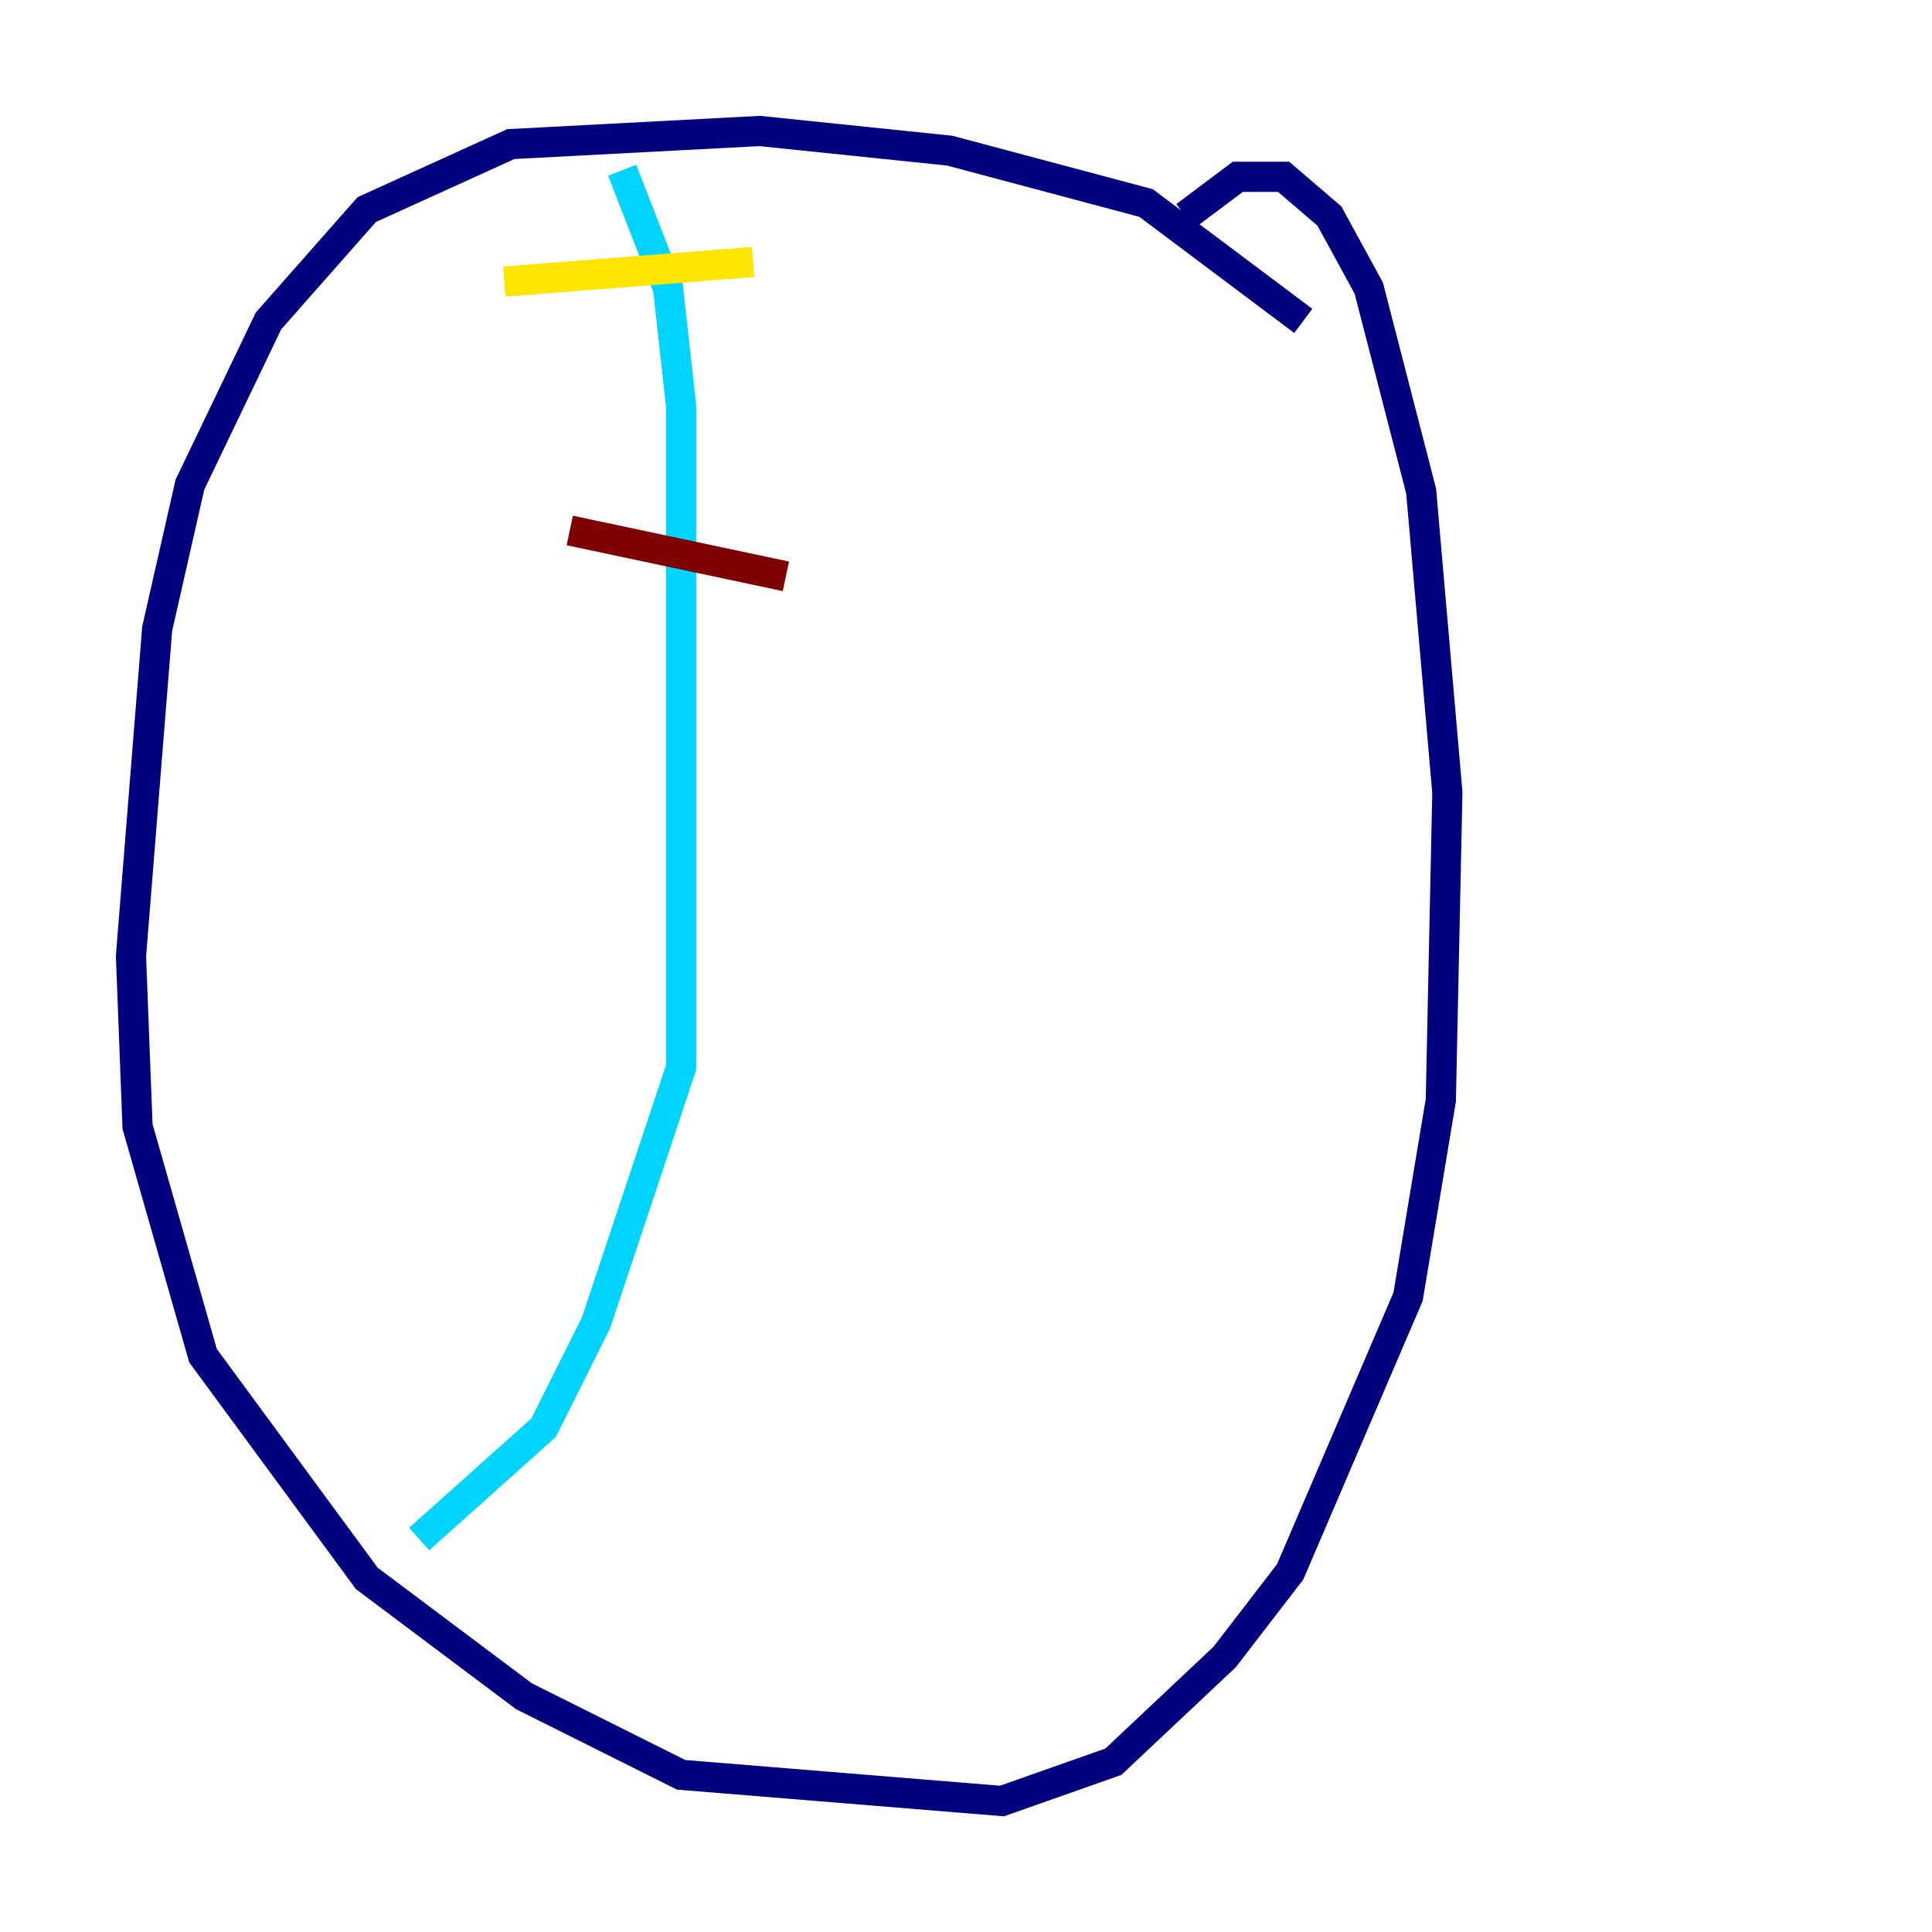 <?xml version="1.0" encoding="utf-8" ?>
<svg baseProfile="tiny" height="128" version="1.2" viewBox="0,0,128,128" width="128" xmlns="http://www.w3.org/2000/svg" xmlns:ev="http://www.w3.org/2001/xml-events" xmlns:xlink="http://www.w3.org/1999/xlink"><defs /><polyline fill="none" points="86.346,21.261 75.932,13.451 62.915,9.98 50.332,8.678 33.844,9.546 24.298,13.885 17.79,21.261 12.583,32.108 10.414,41.654 8.678,63.349 9.112,74.63 13.451,89.817 24.298,104.57 34.712,112.38 45.125,117.586 66.386,119.322 73.763,116.719 81.139,109.776 85.478,104.136 93.288,85.912 95.458,72.895 95.891,52.502 94.156,32.542 90.685,19.091 88.081,14.319 85.044,11.715 82.007,11.715 78.536,14.319" stroke="#00007f" stroke-width="2" /><polyline fill="none" points="41.22,11.281 44.258,19.091 45.125,26.902 45.125,70.725 39.485,87.647 36.014,94.59 27.77,101.966" stroke="#00d4ff" stroke-width="2" /><polyline fill="none" points="33.41,18.658 49.898,17.356" stroke="#ffe500" stroke-width="2" /><polyline fill="none" points="37.749,35.146 52.068,38.183" stroke="#7f0000" stroke-width="2" /></svg>
